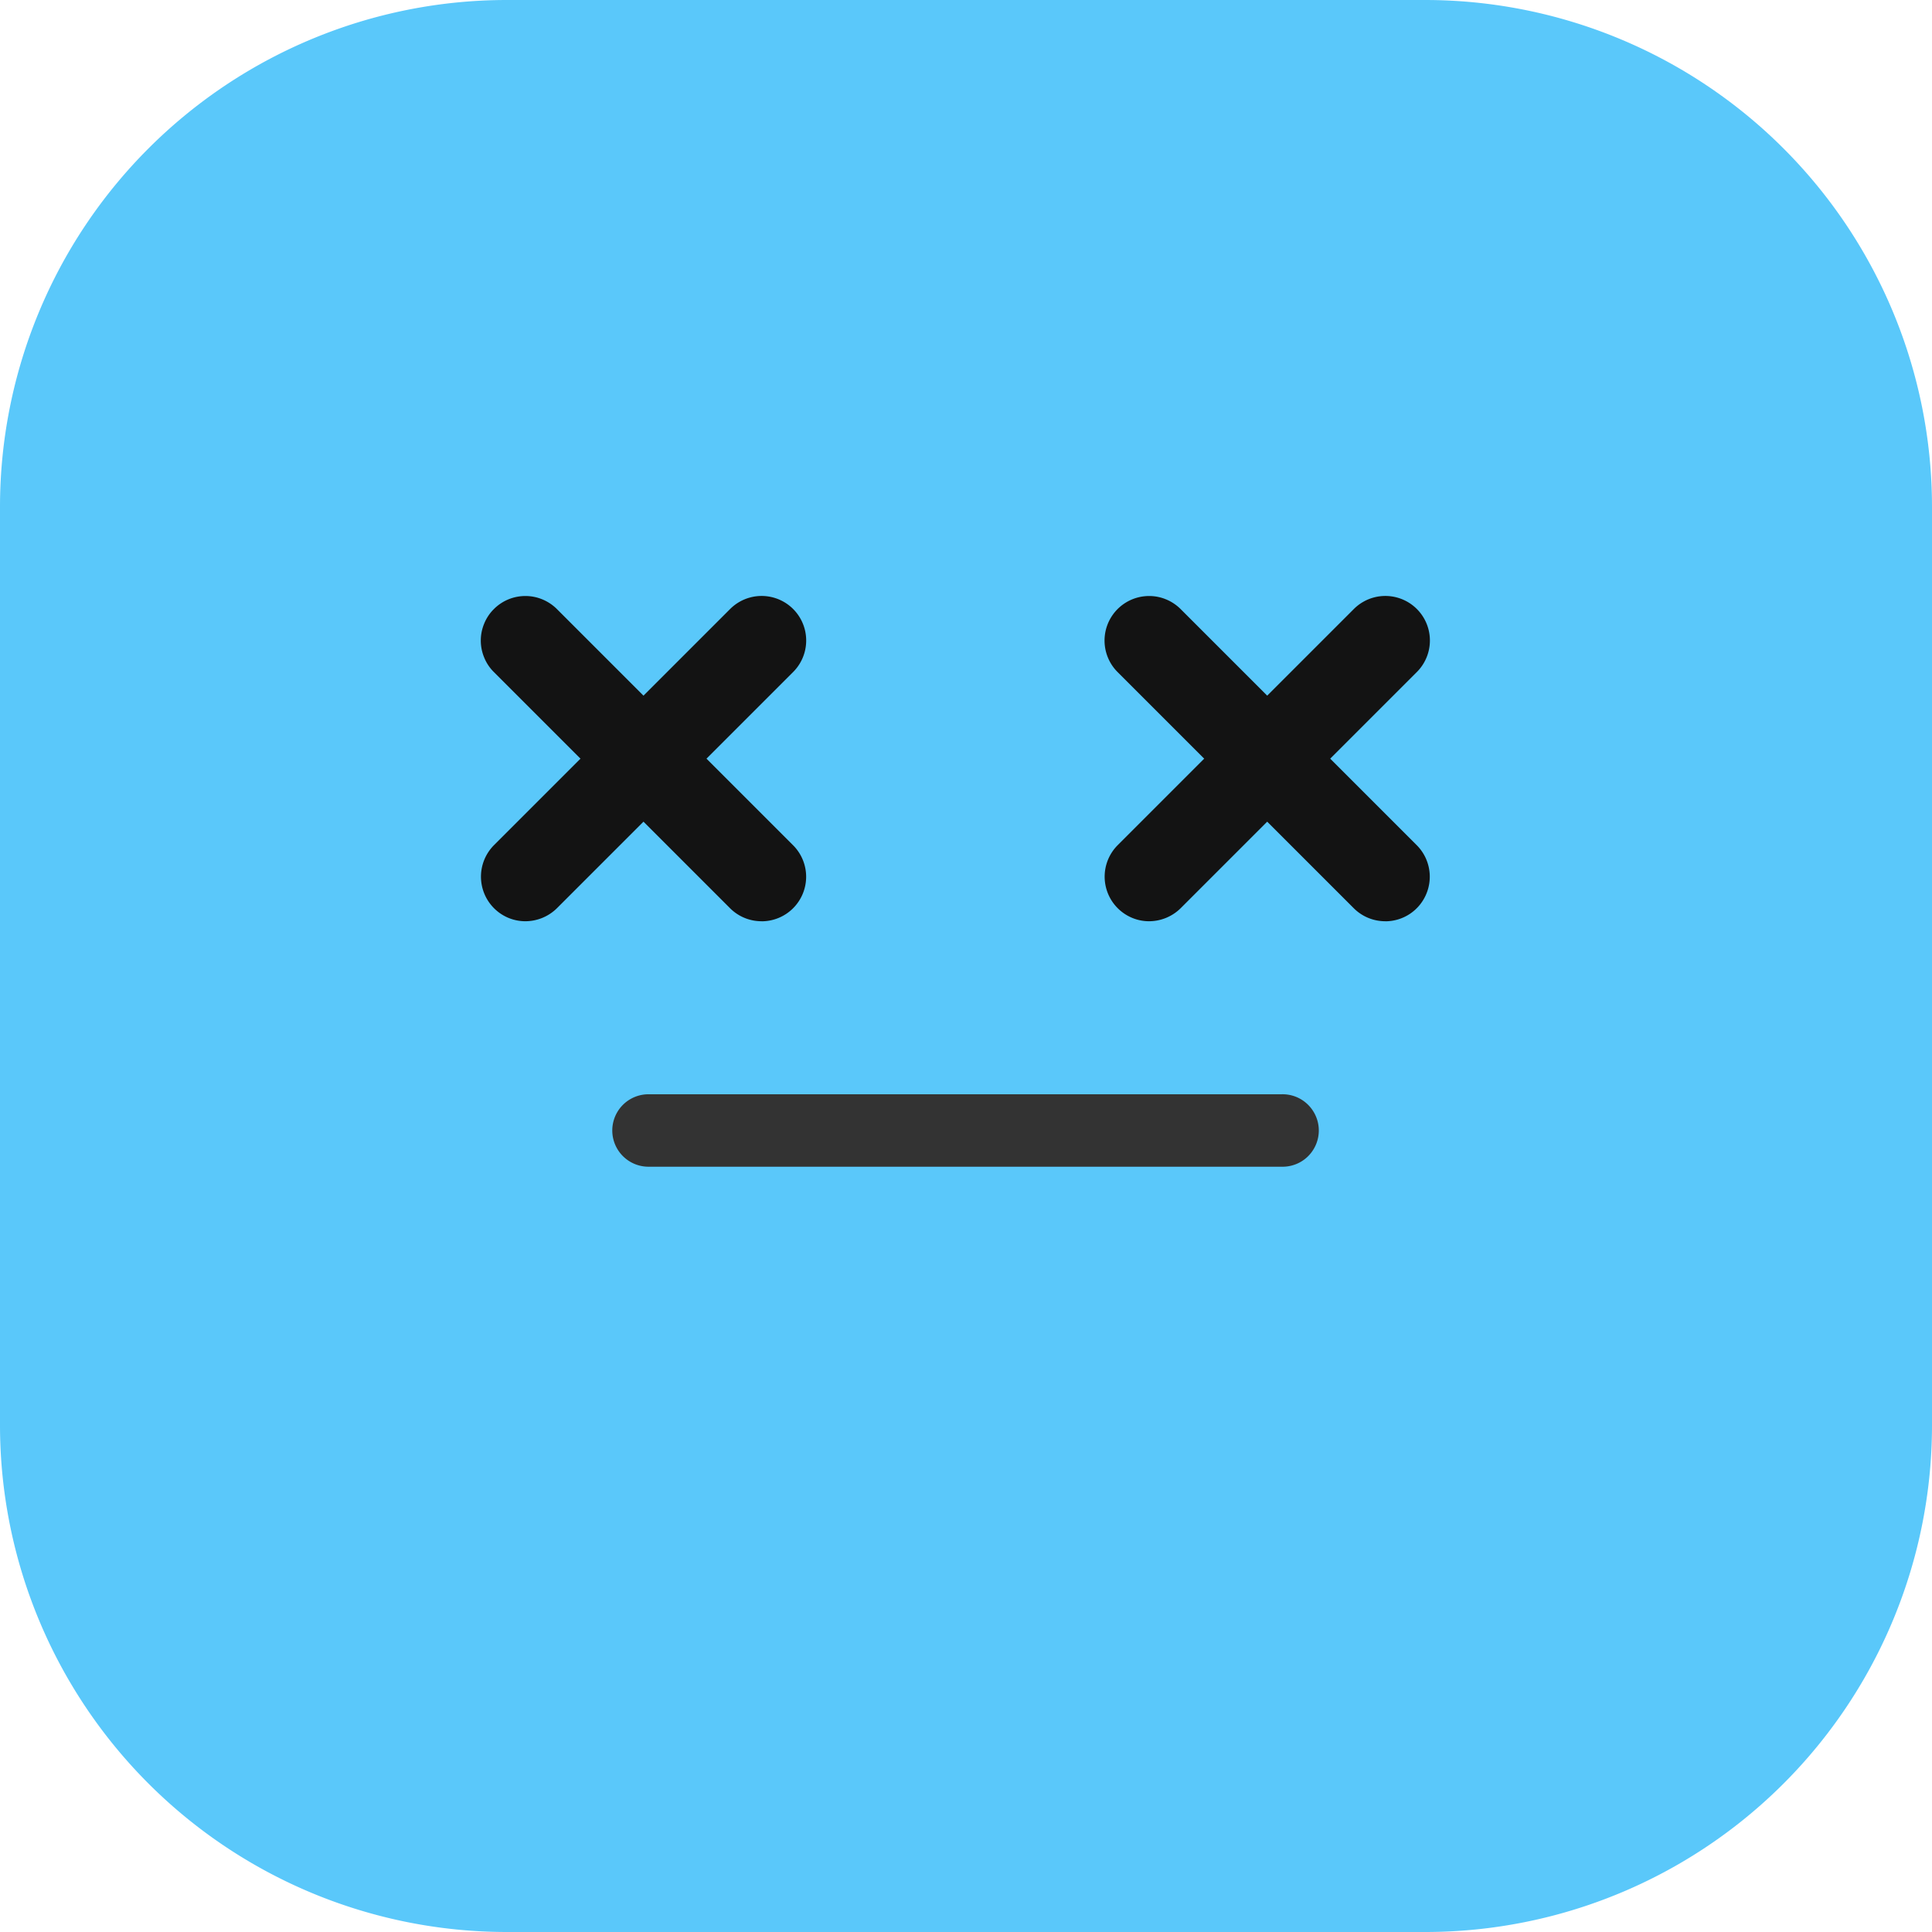 <svg xmlns="http://www.w3.org/2000/svg" width="36" height="36" viewBox="0 0 36 36">
  <g id="Group_52993" data-name="Group 52993" transform="translate(-289 -579)">
    <g id="Group_52517" data-name="Group 52517" transform="translate(-15599 5424)">
      <path id="Path_560037" data-name="Path 560037" d="M331.554,327H314.445A9.445,9.445,0,0,1,305,317.555v-17.11A9.445,9.445,0,0,1,314.445,291h17.109A9.446,9.446,0,0,1,341,300.445v17.11A9.443,9.443,0,0,1,331.554,327Z" transform="translate(15583 -5136)" fill="#5ac8fa"/>
      <path id="Path_560038" data-name="Path 560038" d="M319.19,308.166a.827.827,0,0,1-.587-.243l-4.4-4.4a.8.8,0,0,1-.18-.269.822.822,0,0,1,0-.636.811.811,0,0,1,.18-.269.827.827,0,0,1,.587-.243.819.819,0,0,1,.317.063.835.835,0,0,1,.27.18l4.4,4.4a.83.83,0,0,1-.589,1.418Z" transform="translate(15583 -5136)" fill="#131313"/>
      <path id="Path_560039" data-name="Path 560039" d="M314.791,308.166a.828.828,0,0,1-.318-.063.832.832,0,0,1-.268-1.355l4.4-4.4a.83.83,0,0,1,1.174,1.174l-4.4,4.4A.84.84,0,0,1,314.791,308.166Z" transform="translate(15583 -5136)" fill="#131313"/>
      <path id="Path_560040" data-name="Path 560040" d="M330.812,308.166a.827.827,0,0,1-.587-.243l-4.4-4.4a.815.815,0,0,1-.18-.269.83.83,0,0,1,.767-1.148.819.819,0,0,1,.317.063.835.835,0,0,1,.27.18l4.4,4.4a.831.831,0,0,1,.179.906.828.828,0,0,1-.768.512Z" transform="translate(15583 -5136)" fill="#131313"/>
      <path id="Path_560041" data-name="Path 560041" d="M326.413,308.166a.819.819,0,0,1-.317-.063.831.831,0,0,1-.269-1.355l4.4-4.4a.83.83,0,0,1,1.174,1.174l-4.4,4.4A.84.84,0,0,1,326.413,308.166Z" transform="translate(15583 -5136)" fill="#131313"/>
    </g>
    <path id="Path_566058" data-name="Path 566058" d="M239.138,410.74h-11.8a.675.675,0,0,1,0-1.35h11.8a.676.676,0,0,1,.263.047.678.678,0,0,1,.374.367.666.666,0,0,1,.053.261.674.674,0,0,1-.053.262.682.682,0,0,1-.15.221.665.665,0,0,1-.224.145.676.676,0,0,1-.263.047Z" transform="translate(73.746 190)" fill="#333"/>
  </g>
</svg>
